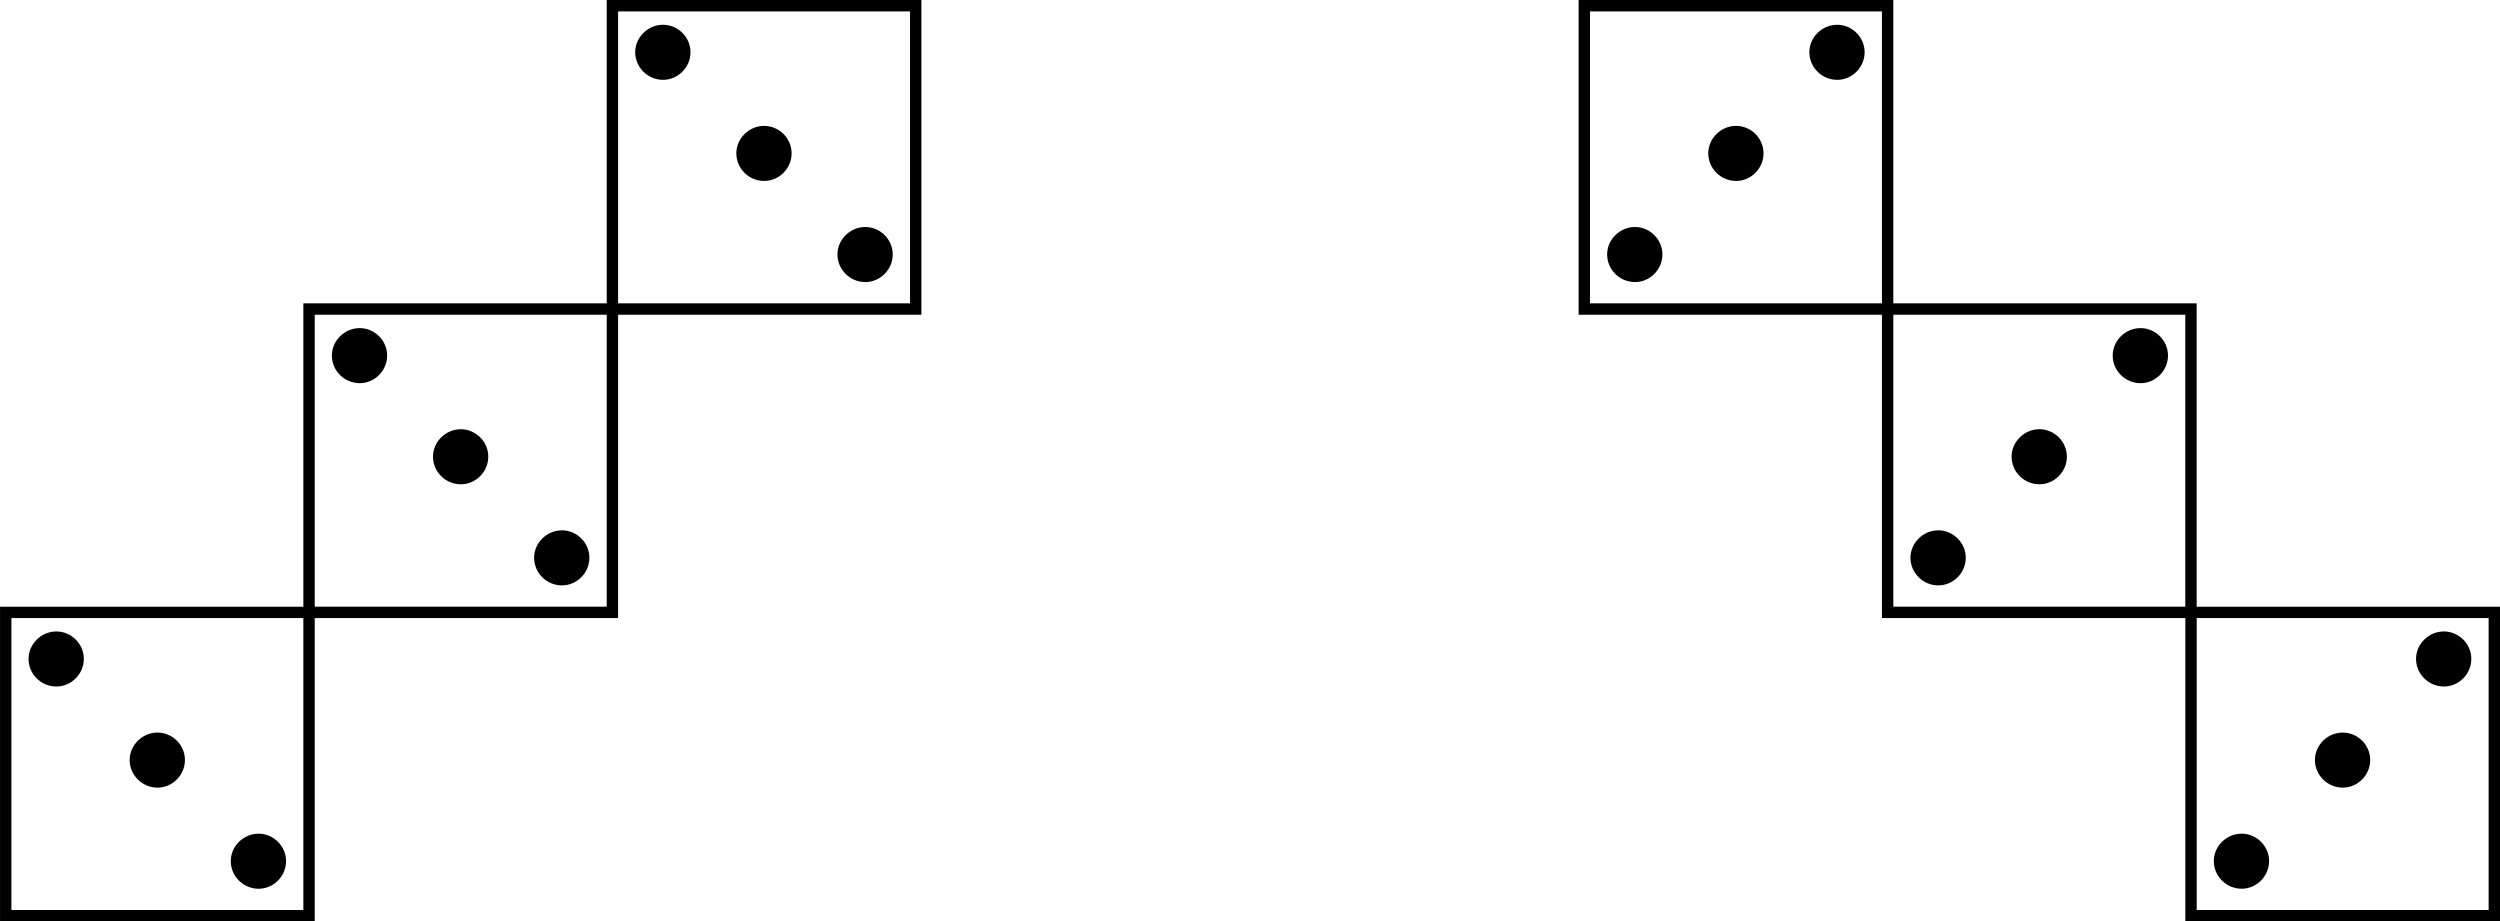 <?xml version="1.0" encoding="utf-8"?>
<svg xmlns="http://www.w3.org/2000/svg" xmlns:xlink="http://www.w3.org/1999/xlink" width="233.625" height="86.104" viewBox="0 0 175.219 64.578"><defs><symbol overflow="visible" id="a"><path d="M4.422-2.5c0-1.063-.89-1.922-1.922-1.922-1.078 0-1.953.89-1.953 1.922 0 1.063.875 1.938 1.953 1.938 1.03 0 1.922-.86 1.922-1.938zm0 0"/></symbol></defs><use xlink:href="#a" x="204.996" y="162.154" width="100%" height="100%" transform="translate(-203.543 -113.476)"/><use xlink:href="#a" x="212.083" y="169.241" width="100%" height="100%" transform="translate(-203.543 -113.476)"/><use xlink:href="#a" x="219.17" y="176.328" width="100%" height="100%" transform="translate(-203.543 -113.476)"/><use xlink:href="#a" x="226.256" y="140.894" width="100%" height="100%" transform="translate(-203.543 -113.476)"/><use xlink:href="#a" x="233.343" y="147.981" width="100%" height="100%" transform="translate(-203.543 -113.476)"/><use xlink:href="#a" x="240.43" y="155.067" width="100%" height="100%" transform="translate(-203.543 -113.476)"/><use xlink:href="#a" x="247.516" y="119.634" width="100%" height="100%" transform="translate(-203.543 -113.476)"/><use xlink:href="#a" x="254.603" y="126.721" width="100%" height="100%" transform="translate(-203.543 -113.476)"/><use xlink:href="#a" x="261.69" y="133.807" width="100%" height="100%" transform="translate(-203.543 -113.476)"/><path d="M.4 64.18h21.26V42.922H.4zm21.26-21.262h21.262V21.66H21.66zM42.922 21.66H64.18V.4H42.922zm0 0" fill="none" stroke="#000" stroke-width=".797" stroke-linecap="round" stroke-miterlimit="10"/><use xlink:href="#a" x="315.636" y="133.807" width="100%" height="100%" transform="translate(-203.543 -113.476)"/><use xlink:href="#a" x="322.723" y="126.72" width="100%" height="100%" transform="translate(-203.543 -113.476)"/><use xlink:href="#a" x="329.809" y="119.634" width="100%" height="100%" transform="translate(-203.543 -113.476)"/><use xlink:href="#a" x="336.896" y="155.067" width="100%" height="100%" transform="translate(-203.543 -113.476)"/><use xlink:href="#a" x="343.983" y="147.98" width="100%" height="100%" transform="translate(-203.543 -113.476)"/><use xlink:href="#a" x="351.07" y="140.894" width="100%" height="100%" transform="translate(-203.543 -113.476)"/><use xlink:href="#a" x="358.156" y="176.327" width="100%" height="100%" transform="translate(-203.543 -113.476)"/><use xlink:href="#a" x="365.243" y="169.241" width="100%" height="100%" transform="translate(-203.543 -113.476)"/><use xlink:href="#a" x="372.33" y="162.154" width="100%" height="100%" transform="translate(-203.543 -113.476)"/><path d="M111.04 21.66h21.26V.4h-21.26zm21.26 21.258h21.26V21.66H132.3zm21.263 21.262h21.257V42.922h-21.257zm0 0" fill="none" stroke="#000" stroke-width=".797" stroke-linecap="round" stroke-miterlimit="10"/></svg>